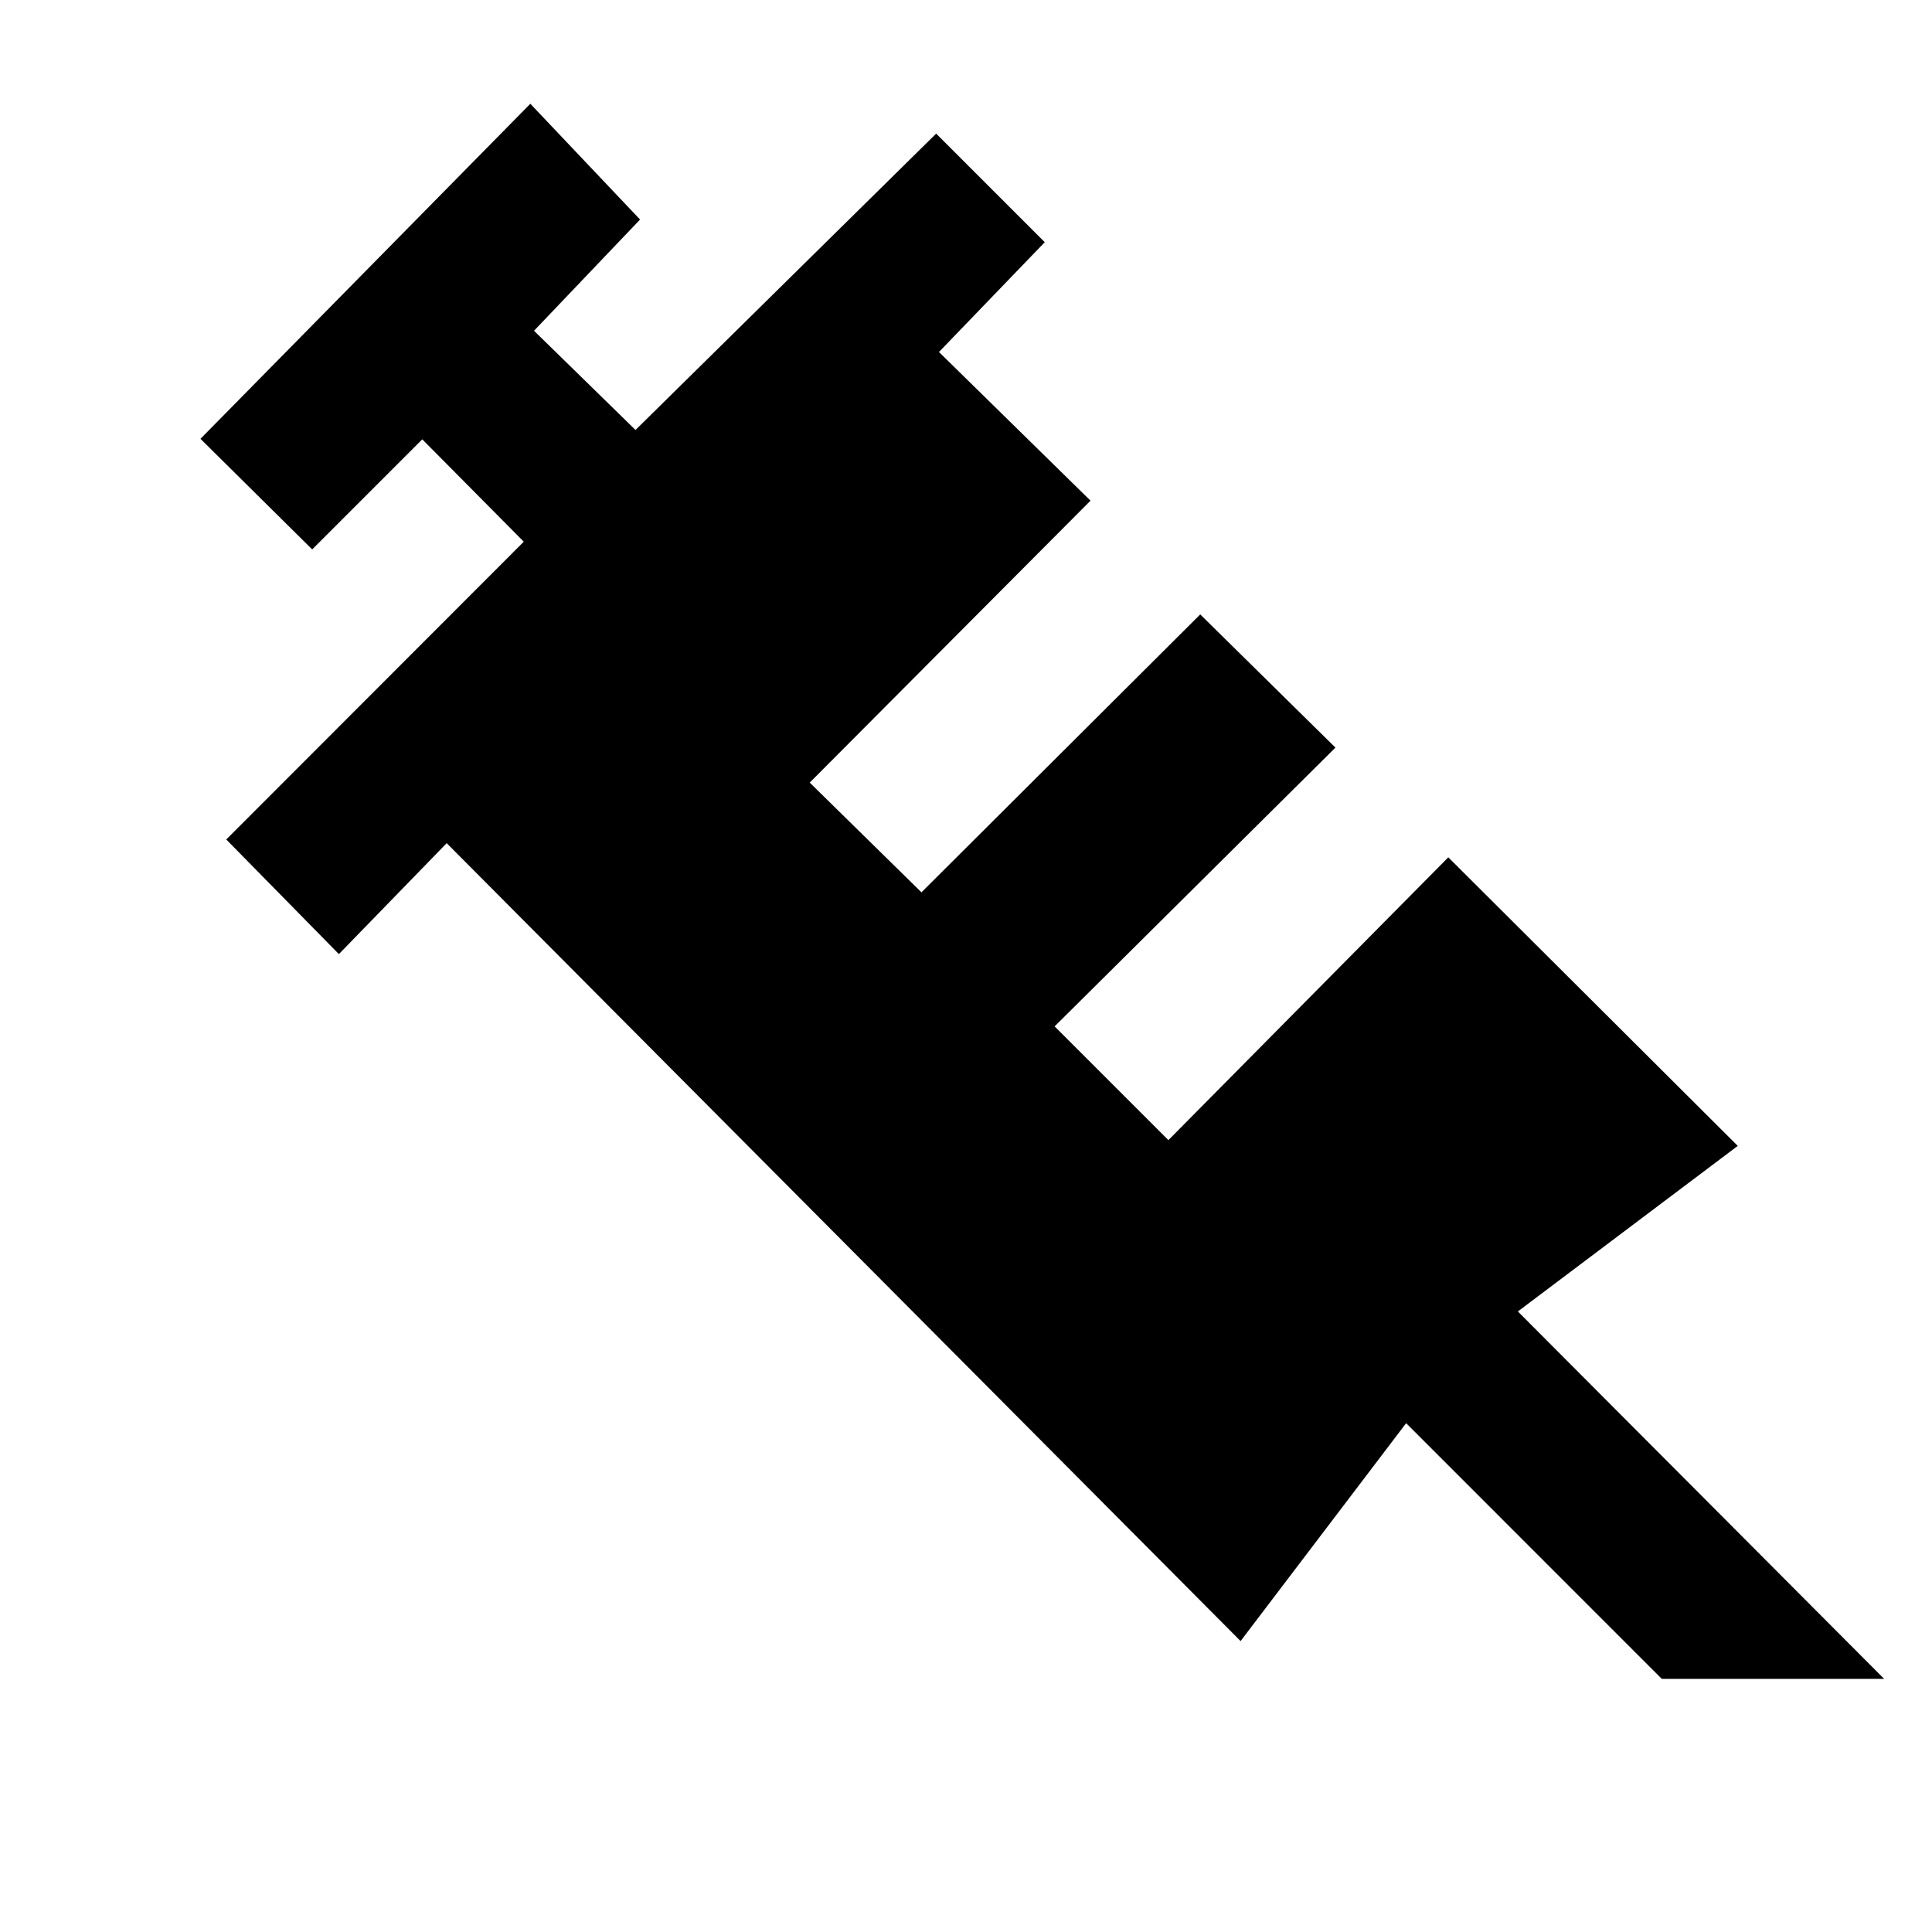 <svg xmlns="http://www.w3.org/2000/svg" height="48" viewBox="0 -960 960 960" width="48"><path d="m260.26-690.83-50.43-50.87-54.7 54.7-55.52-54.96 163.91-166.48 54.52 57.53-52.69 55.26 50.43 49.3 149.39-147.26 53.96 53.96-52.56 54.56 75.3 73.87-139.52 140.09 55.52 54.52L596.39-654.7l67.18 66.18L524.04-450l56.53 56.52L719.65-534l143.83 143.39-109.26 82.26 182 182.57H825.74L698.7-252.83l-82.26 108.27-394.48-396.48-53.57 55.13-55.96-56.96 147.83-147.96Z"/></svg>